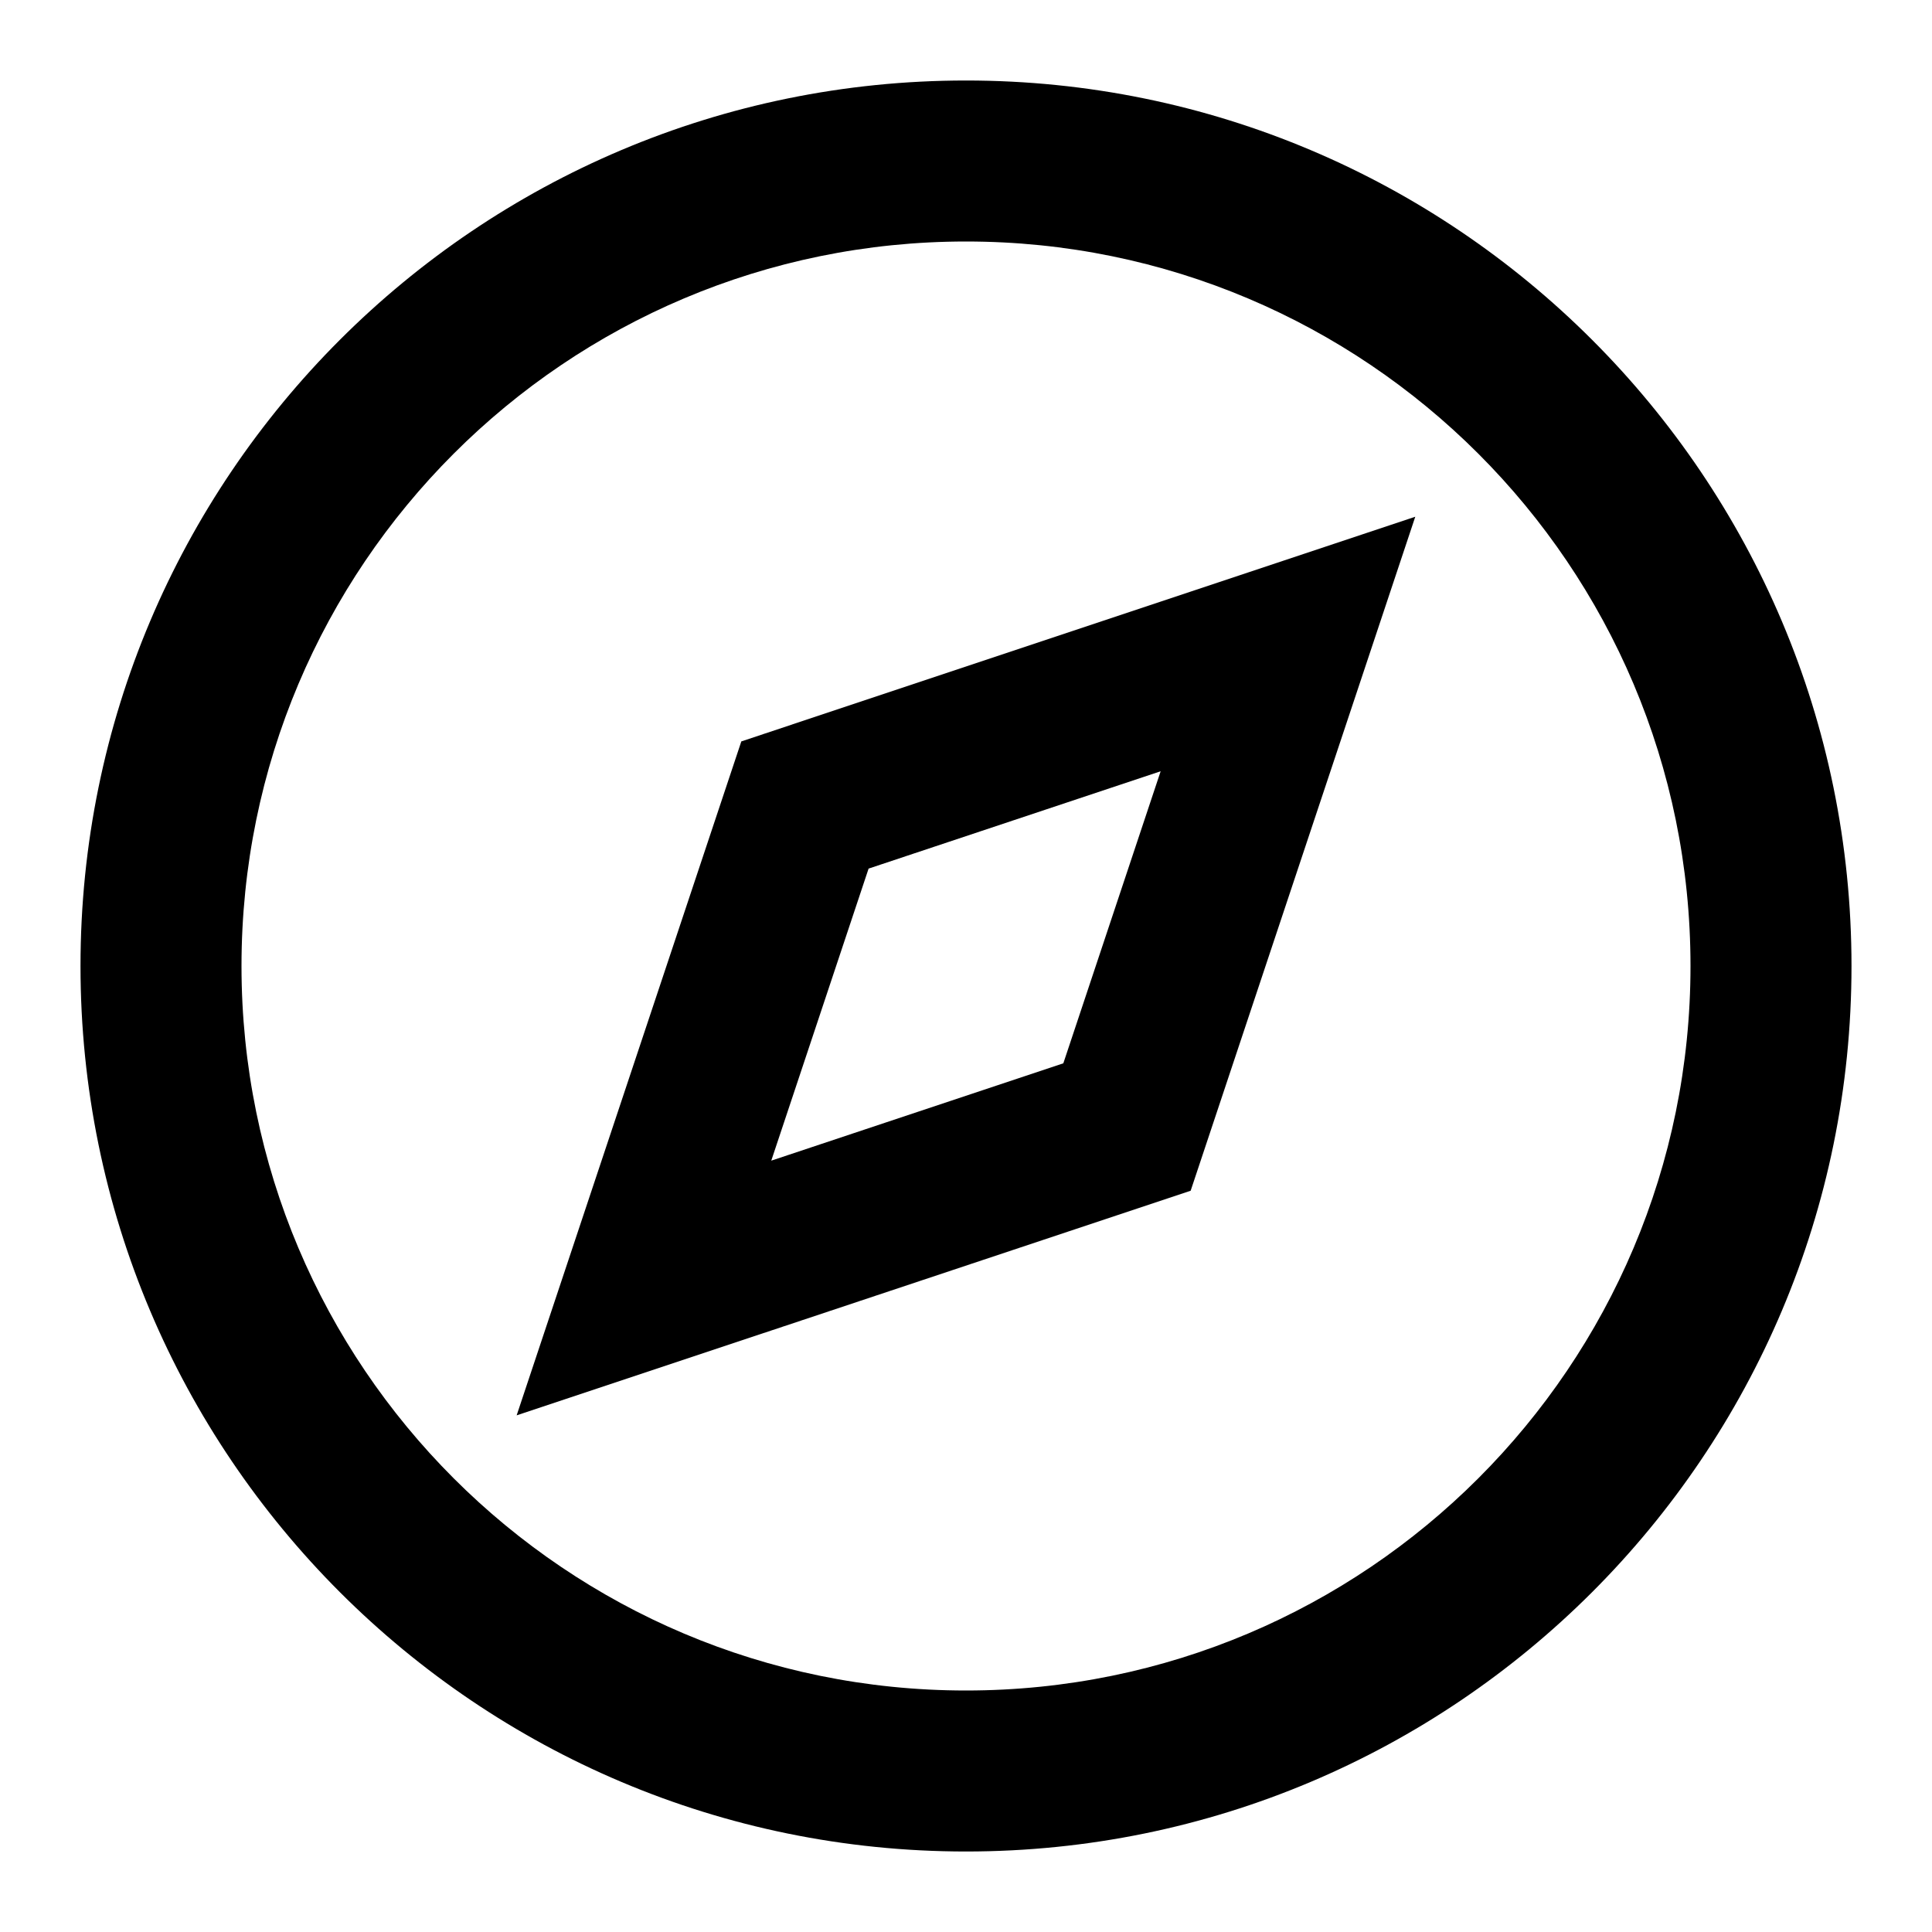 <!-- Generated by IcoMoon.io -->
<svg version="1.1" xmlns="http://www.w3.org/2000/svg" width="24" height="24" viewBox="0 0 24 24">
<title>maps-compas-24</title>
<path d="M12 23c-6.075 0-11-4.925-11-11s4.925-11 11-11c6.075 0 11 4.925 11 11s-4.925 11-11 11zM12 21c4.971 0 9-4.029 9-9s-4.029-9-9-9c-4.971 0-9 4.029-9 9s4.029 9 9 9zM14.791 14.791l2.79-8.372-8.372 2.791-2.791 8.372 8.372-2.79zM13.209 13.209l-3.628 1.209 1.209-3.628 3.628-1.209-1.209 3.628z"></path>
</svg>
